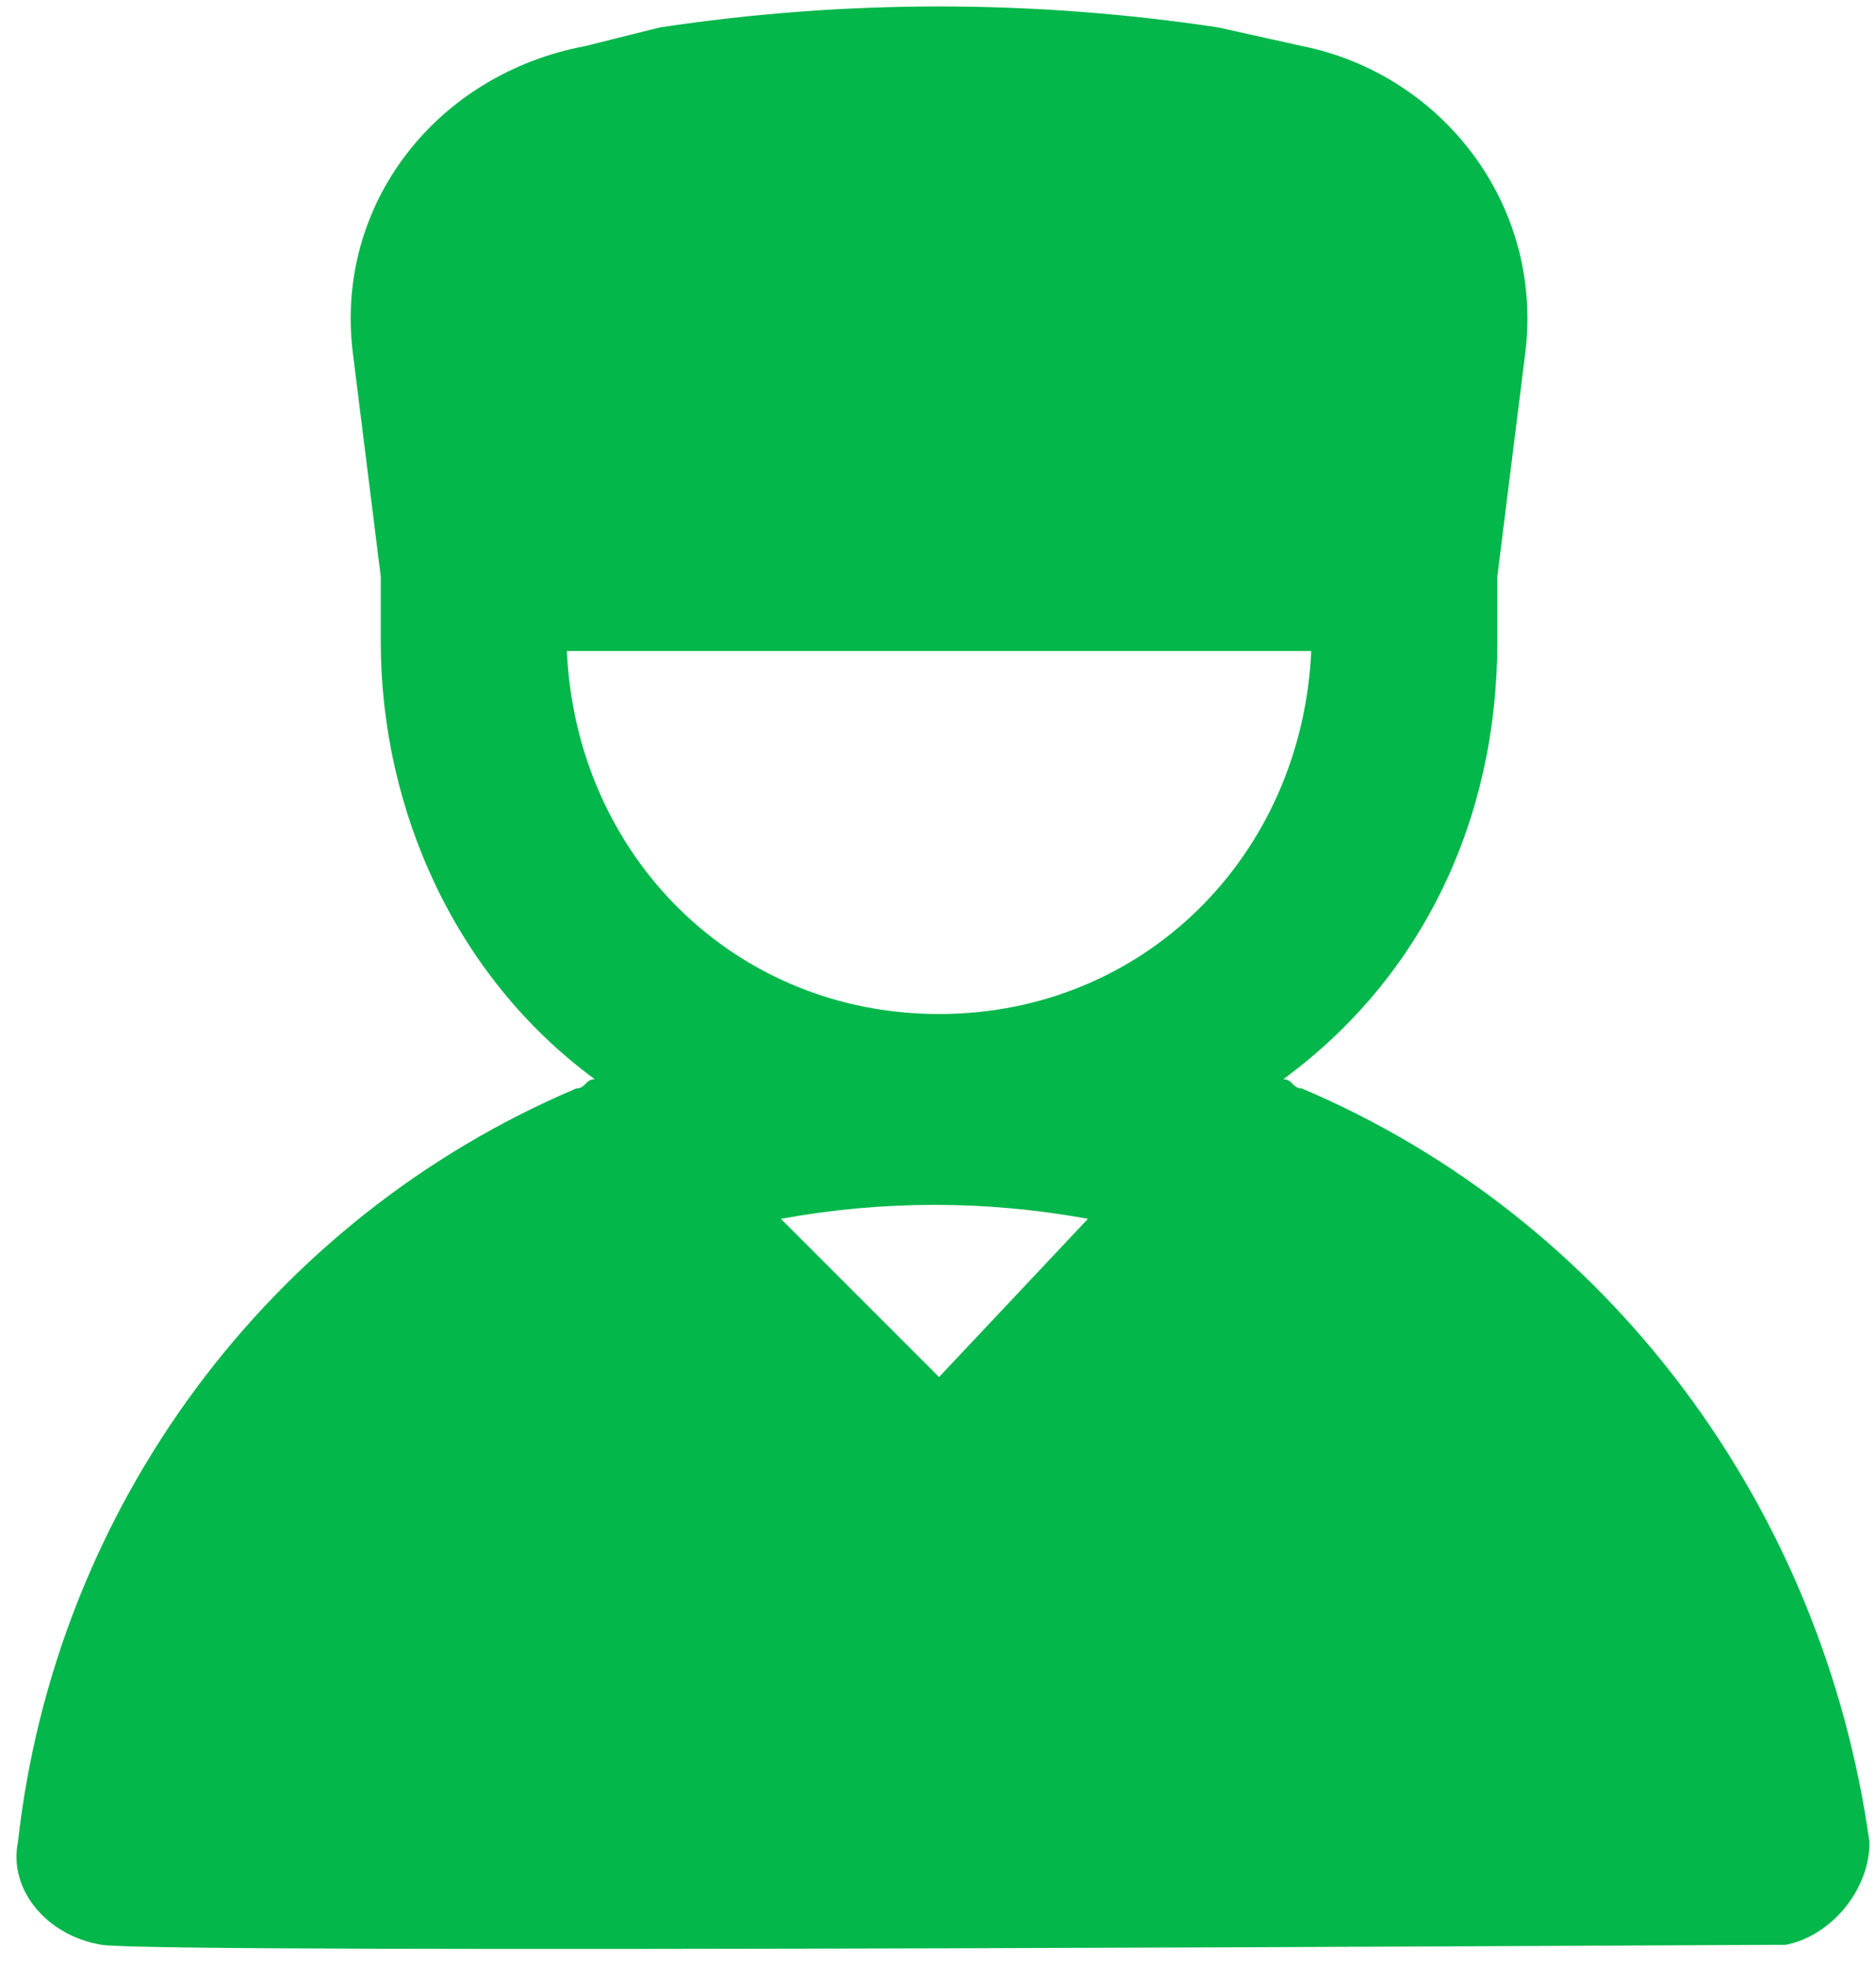 <svg width="63" height="66" viewBox="0 0 63 66" fill="none" xmlns="http://www.w3.org/2000/svg">
<path id="Vector" d="M43.721 36.541C43.409 36.541 43.409 36.229 43.096 36.229C47.783 32.792 50.283 27.48 50.283 21.543C50.283 20.918 50.283 20.293 50.283 19.668V19.355L51.221 11.856C51.845 6.857 48.408 2.482 43.721 1.545L40.909 0.92C34.66 -0.018 28.41 -0.018 22.161 0.92L19.661 1.545C14.662 2.482 11.225 6.857 11.85 11.856L12.787 19.355V19.668C12.787 20.293 12.787 20.918 12.787 21.543C12.787 27.167 15.287 32.792 19.974 36.229C19.661 36.229 19.661 36.541 19.349 36.541C9.037 40.916 1.85 50.602 0.601 61.851C0.288 63.413 1.538 64.976 3.413 65.288C5.288 65.601 58.095 65.288 59.657 65.288H59.97C61.532 64.976 62.782 63.413 62.782 61.851C61.219 50.602 54.033 40.916 43.721 36.541ZM31.535 46.228L26.223 40.916C29.66 40.291 33.097 40.291 36.535 40.916L31.535 46.228ZM31.535 34.041C24.661 34.041 19.349 28.73 19.036 21.855H44.034C43.721 28.73 38.409 34.041 31.535 34.041Z" fill="#03B74B"/>
</svg>
